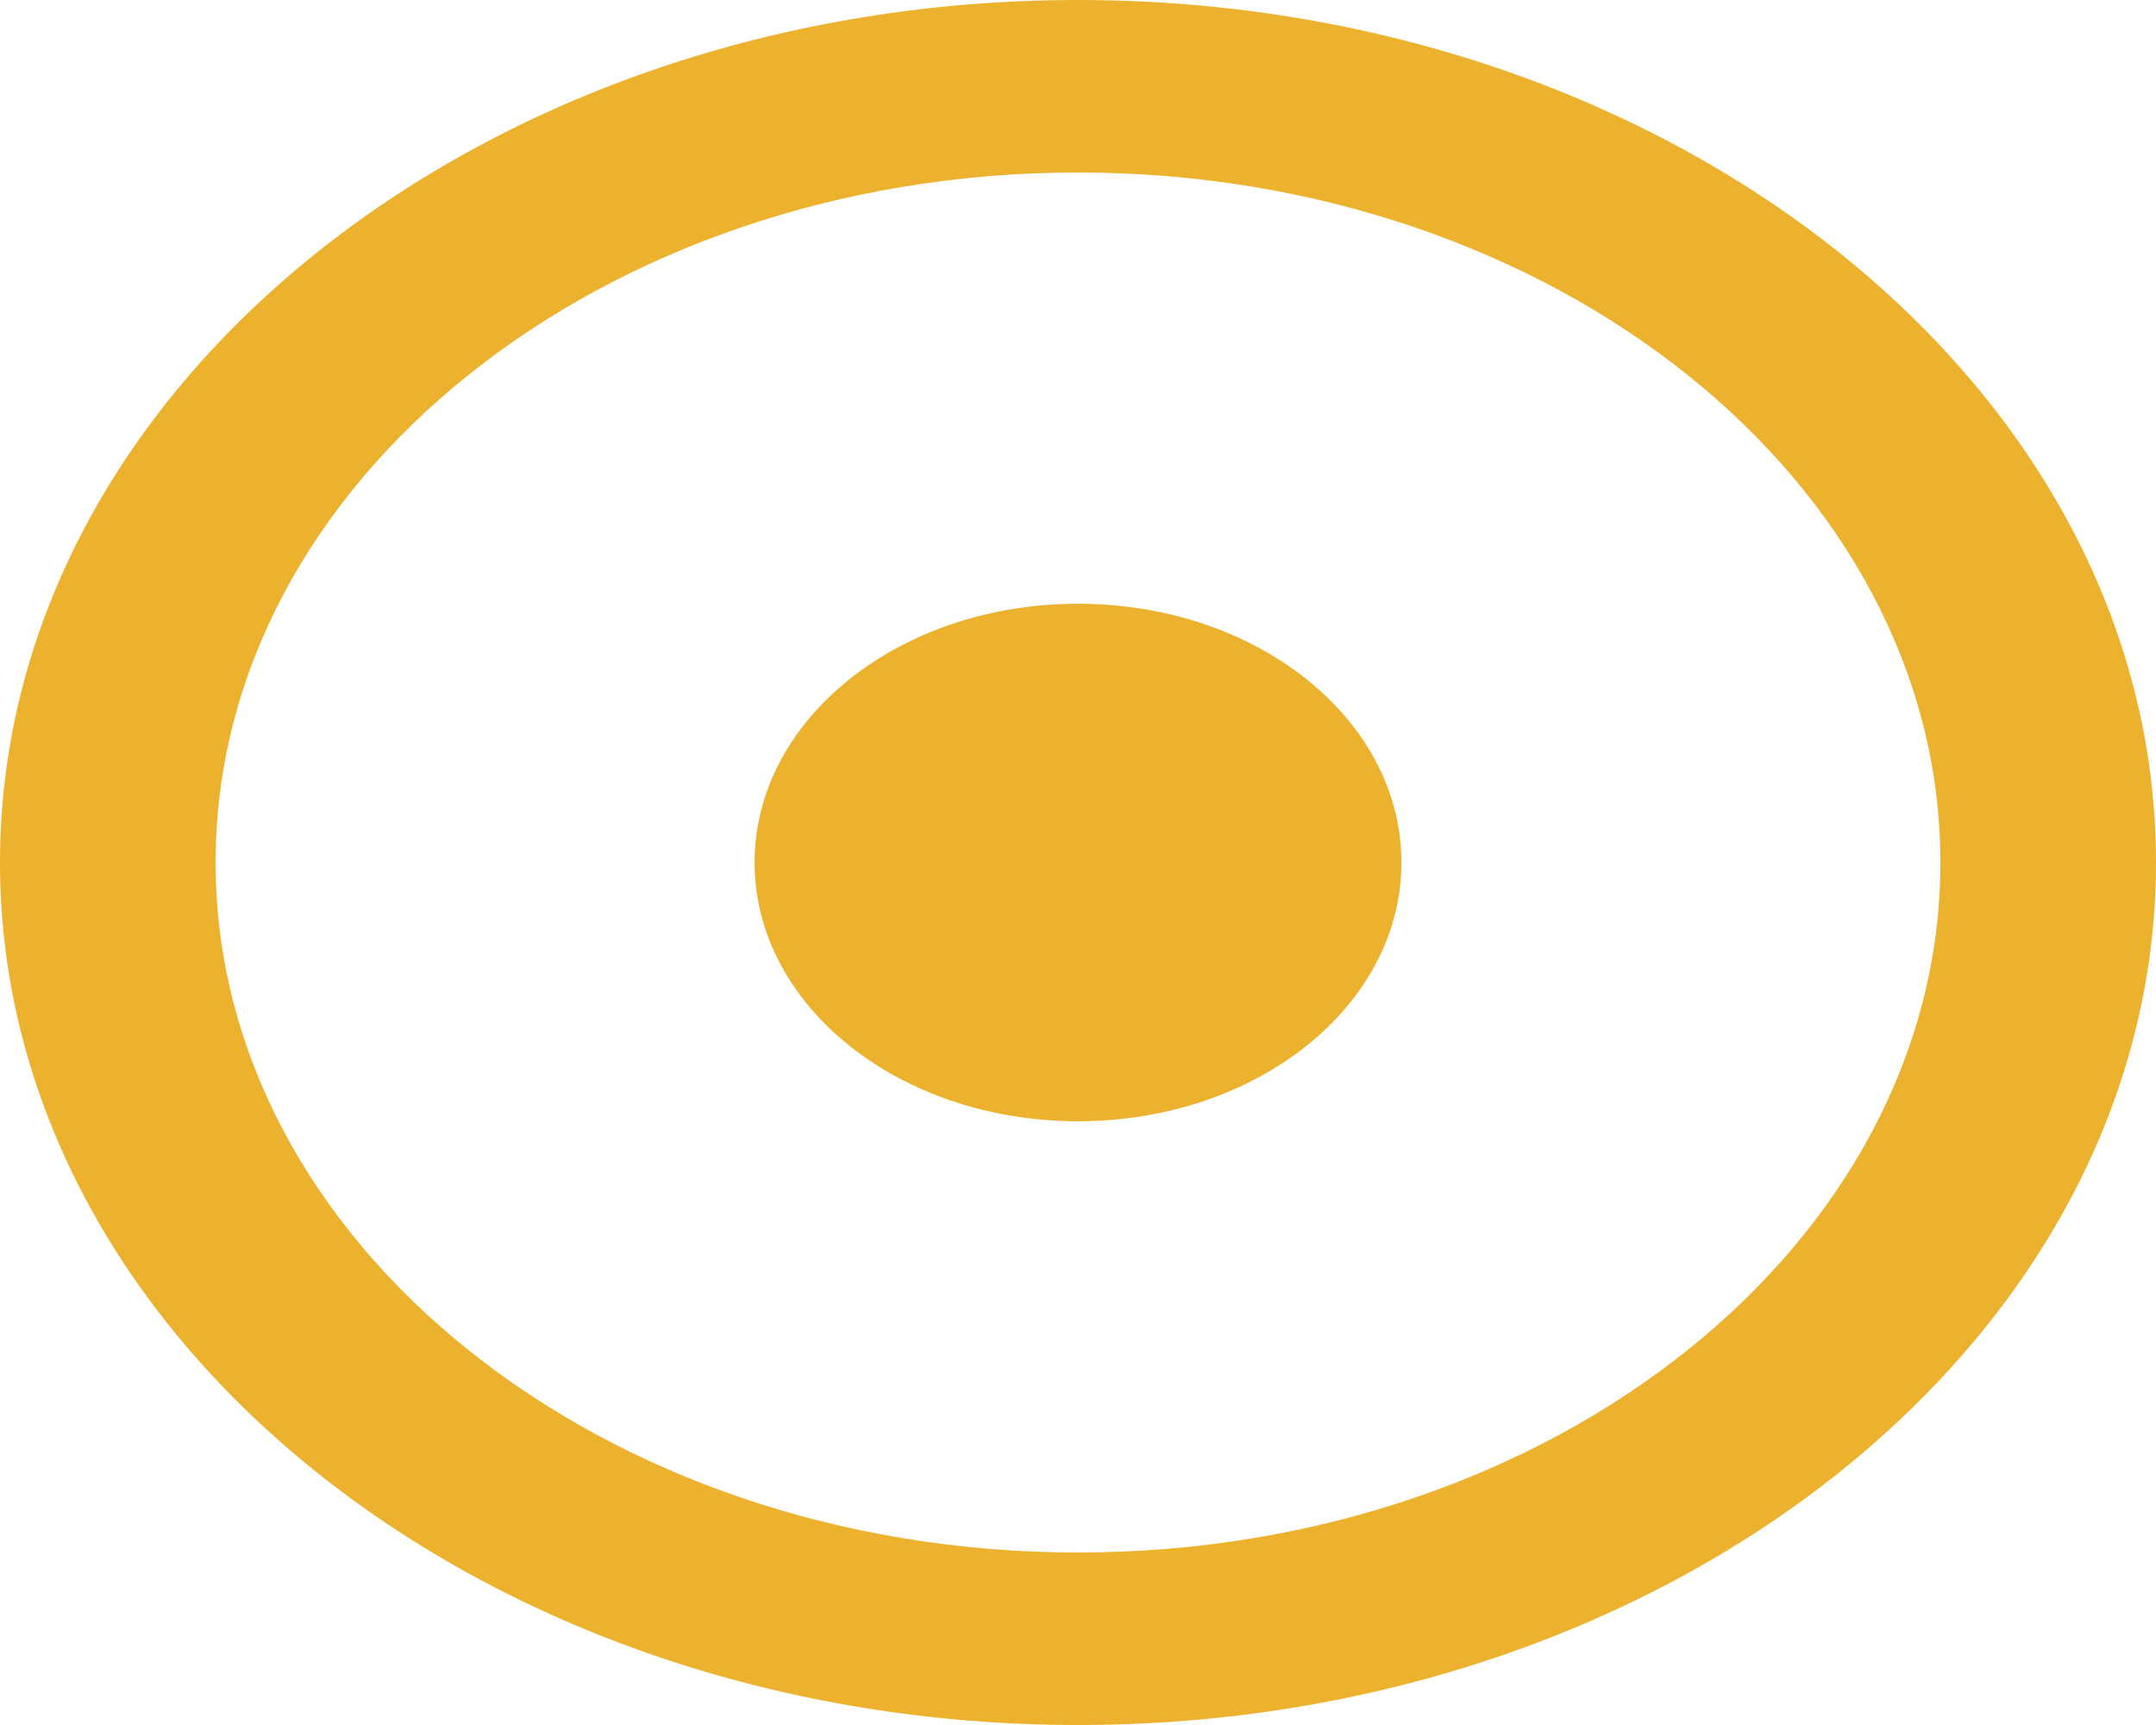 <svg width="10" height="8" viewBox="0 0 10 8" fill="none" xmlns="http://www.w3.org/2000/svg">
<path d="M5 0C2.245 0 0 1.796 0 4C0 6.204 2.245 8 5 8C7.755 8 10 6.204 10 4C10 1.796 7.755 0 5 0ZM5 7.2C2.795 7.2 1 5.764 1 4C1 2.236 2.795 0.8 5 0.8C7.205 0.8 9 2.236 9 4C9 5.764 7.205 7.2 5 7.2ZM6.5 4C6.5 4.664 5.83 5.2 5 5.2C4.17 5.2 3.5 4.664 3.5 4C3.5 3.336 4.17 2.8 5 2.8C5.83 2.8 6.5 3.336 6.5 4Z" fill="#ECB22E"/>
</svg>
